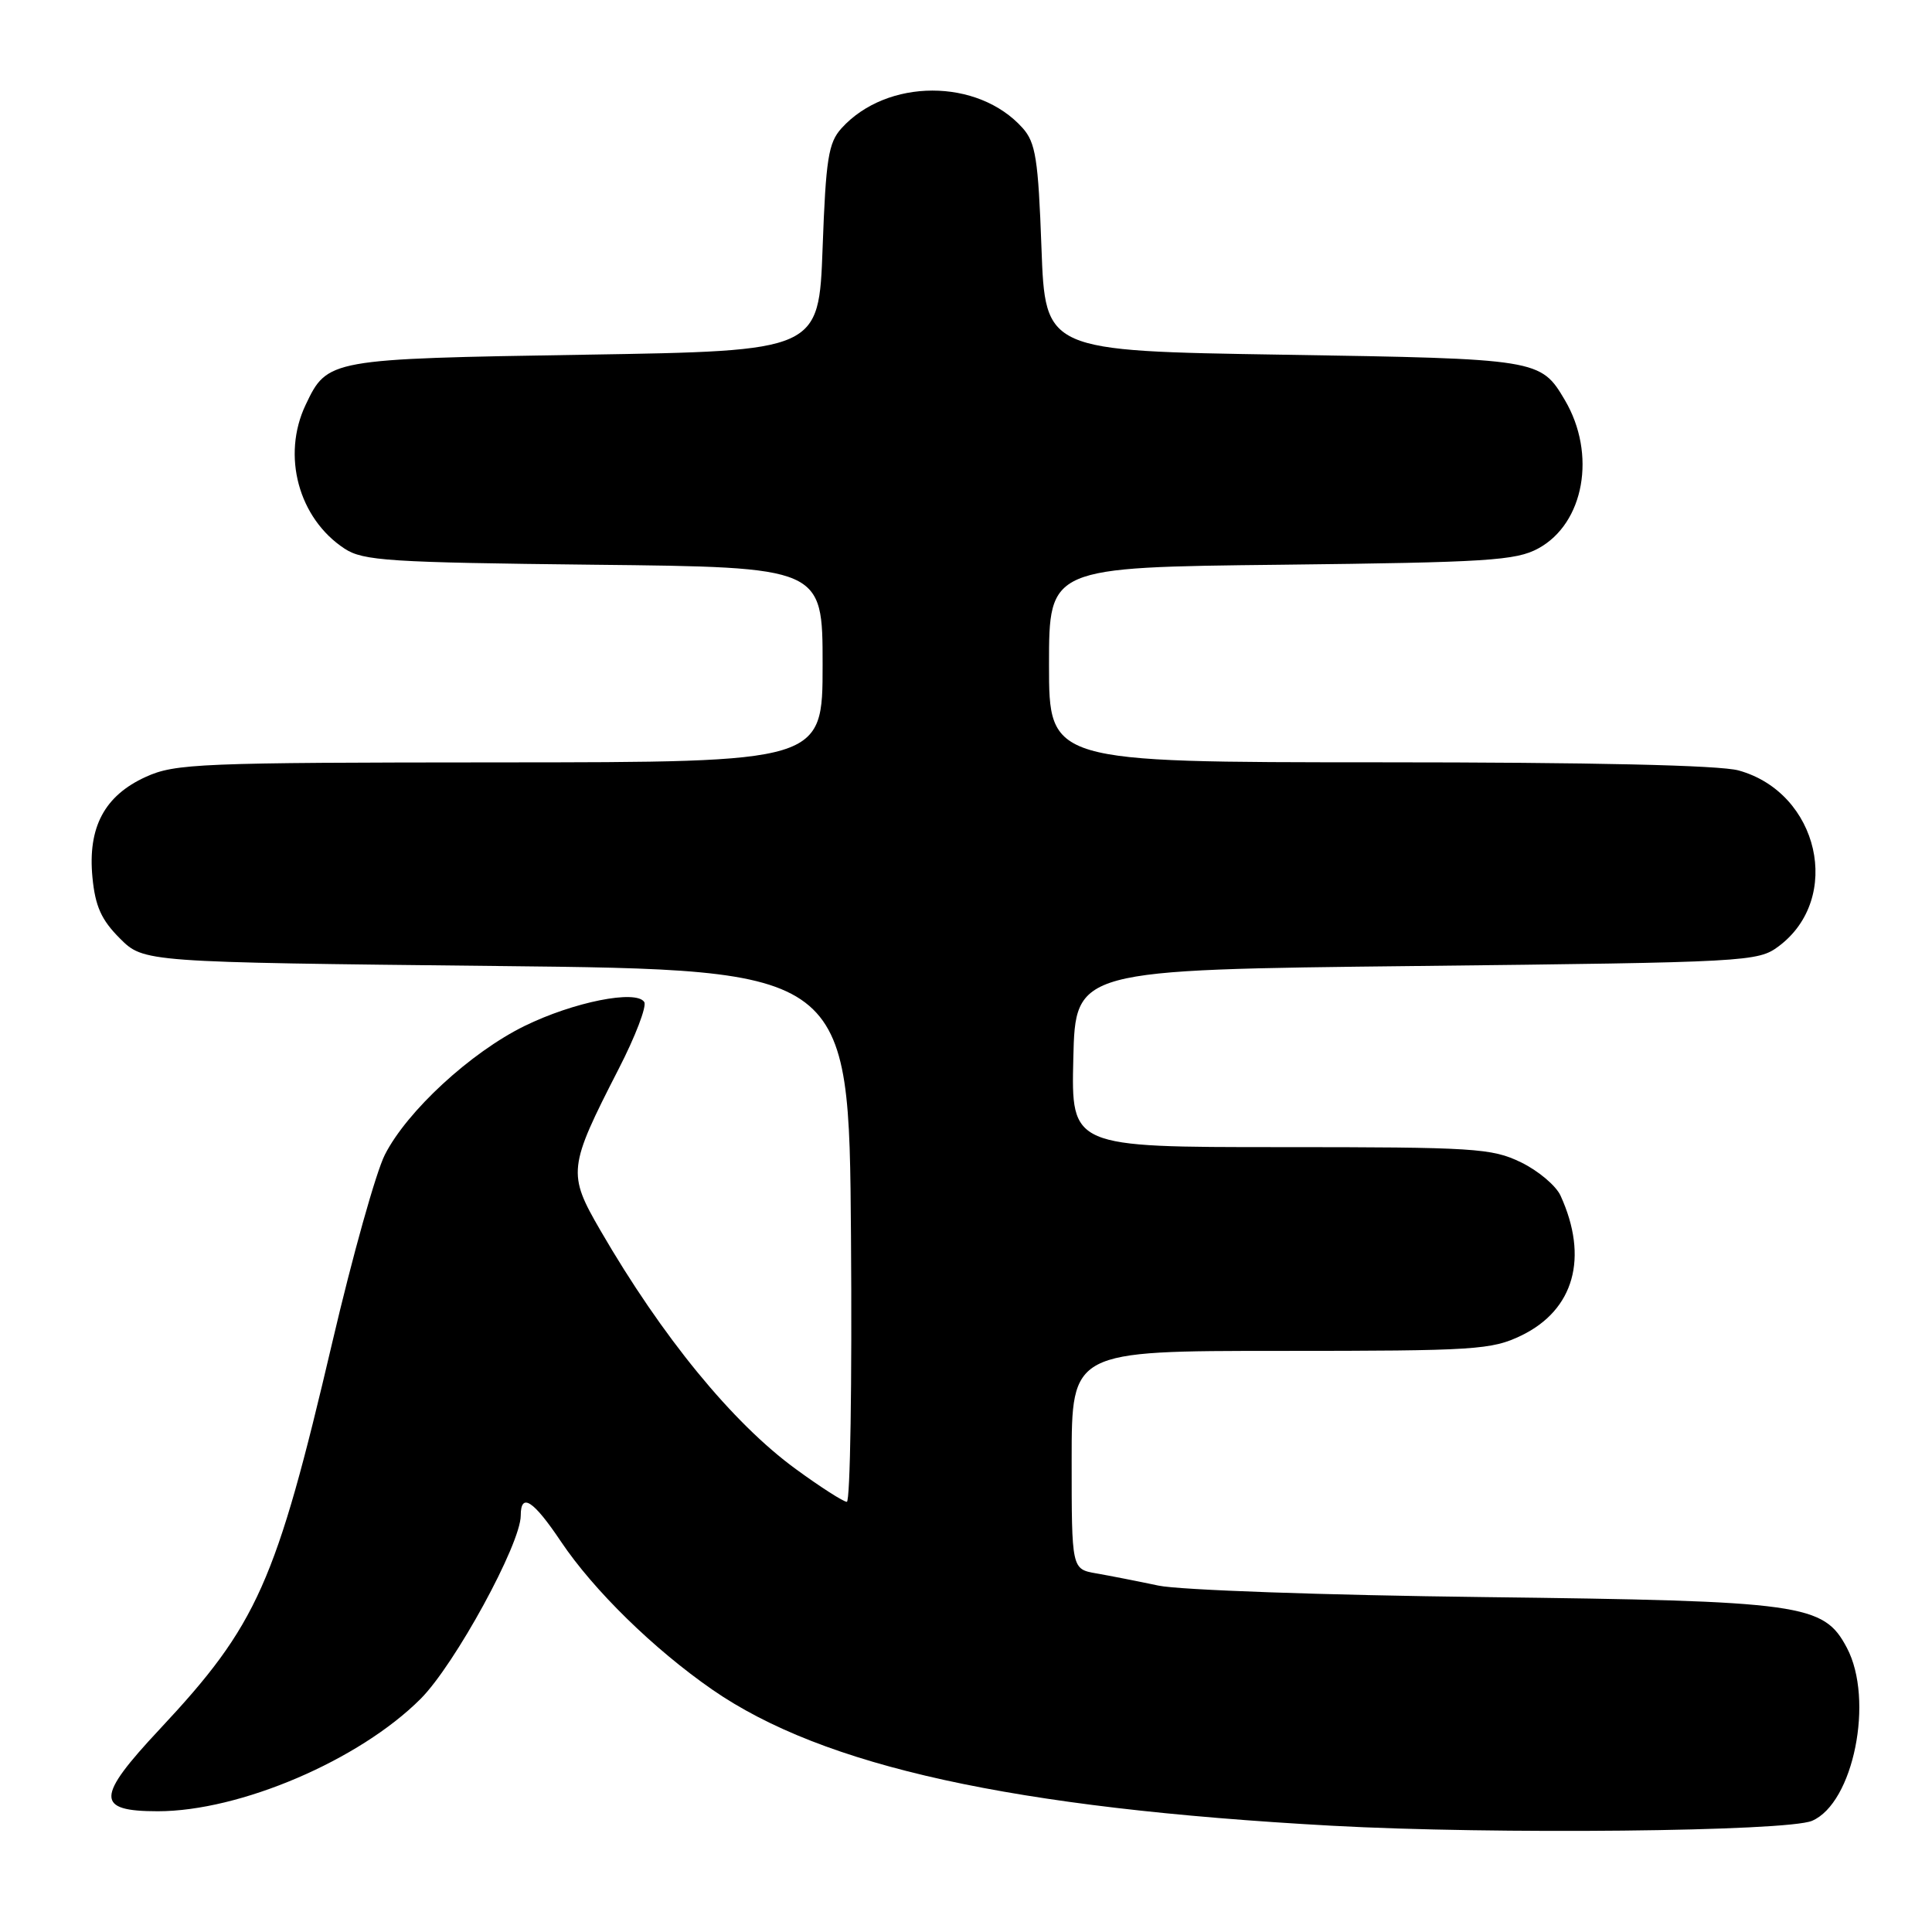 <?xml version="1.0" encoding="UTF-8" standalone="no"?>
<!DOCTYPE svg PUBLIC "-//W3C//DTD SVG 1.1//EN" "http://www.w3.org/Graphics/SVG/1.1/DTD/svg11.dtd" >
<svg xmlns="http://www.w3.org/2000/svg" xmlns:xlink="http://www.w3.org/1999/xlink" version="1.1" viewBox="0 0 256 256">
 <g >
 <path fill="currentColor"
d=" M 240.10 241.27 C 245.60 238.93 248.36 225.22 244.72 218.34 C 241.63 212.51 238.97 212.14 196.50 211.62 C 175.60 211.37 156.25 210.69 153.50 210.10 C 150.75 209.52 147.04 208.79 145.25 208.48 C 142.00 207.91 142.00 207.91 142.00 193.45 C 142.00 179.00 142.00 179.00 169.68 179.00 C 195.52 179.00 197.65 178.86 201.59 176.96 C 208.58 173.57 210.53 166.64 206.78 158.43 C 206.18 157.11 203.82 155.12 201.53 154.01 C 197.67 152.14 195.39 152.00 169.65 152.00 C 141.94 152.00 141.94 152.00 142.22 140.25 C 142.50 128.50 142.50 128.50 187.68 128.00 C 231.66 127.51 232.93 127.44 235.68 125.39 C 244.20 119.03 241.02 105.04 230.38 102.09 C 227.88 101.39 210.91 101.01 182.75 101.01 C 139.00 101.00 139.00 101.00 139.00 88.09 C 139.00 75.17 139.00 75.17 169.75 74.83 C 197.11 74.52 200.87 74.28 203.83 72.67 C 209.92 69.36 211.57 60.16 207.35 53.01 C 204.14 47.58 203.90 47.54 170.00 47.00 C 138.50 46.50 138.50 46.50 138.00 32.85 C 137.57 21.04 137.23 18.90 135.50 16.96 C 129.58 10.34 117.52 10.35 111.50 17.00 C 109.77 18.91 109.43 21.03 109.00 32.85 C 108.50 46.50 108.50 46.50 77.50 47.00 C 43.55 47.55 43.38 47.58 40.50 53.64 C 37.30 60.37 39.56 68.70 45.66 72.70 C 48.12 74.31 51.52 74.53 78.70 74.83 C 109.00 75.15 109.00 75.15 109.00 88.08 C 109.00 101.00 109.00 101.00 66.25 101.02 C 26.42 101.04 23.21 101.17 19.32 102.94 C 13.84 105.43 11.61 109.63 12.25 116.26 C 12.62 120.09 13.43 121.89 15.88 124.34 C 19.04 127.50 19.04 127.50 65.77 128.00 C 112.50 128.50 112.50 128.50 112.76 163.75 C 112.91 183.14 112.66 199.00 112.21 199.00 C 111.77 199.00 108.72 197.05 105.45 194.66 C 97.07 188.55 87.73 177.14 79.56 163.04 C 75.18 155.49 75.27 154.72 81.97 141.65 C 84.19 137.34 85.71 133.35 85.37 132.78 C 84.33 131.10 75.98 132.77 69.50 135.95 C 62.36 139.46 53.95 147.21 51.00 153.00 C 49.83 155.29 46.70 166.46 44.04 177.83 C 36.55 209.81 34.11 215.29 21.14 229.15 C 12.69 238.18 12.65 240.00 20.91 240.00 C 31.79 240.00 47.61 233.24 55.73 225.11 C 60.26 220.58 69.00 204.58 69.00 200.82 C 69.00 197.72 70.66 198.79 74.32 204.25 C 78.66 210.72 86.60 218.49 94.39 223.89 C 109.12 234.08 134.20 239.59 176.50 241.92 C 197.80 243.09 236.75 242.69 240.10 241.27 Z "/>
</g>
</svg>